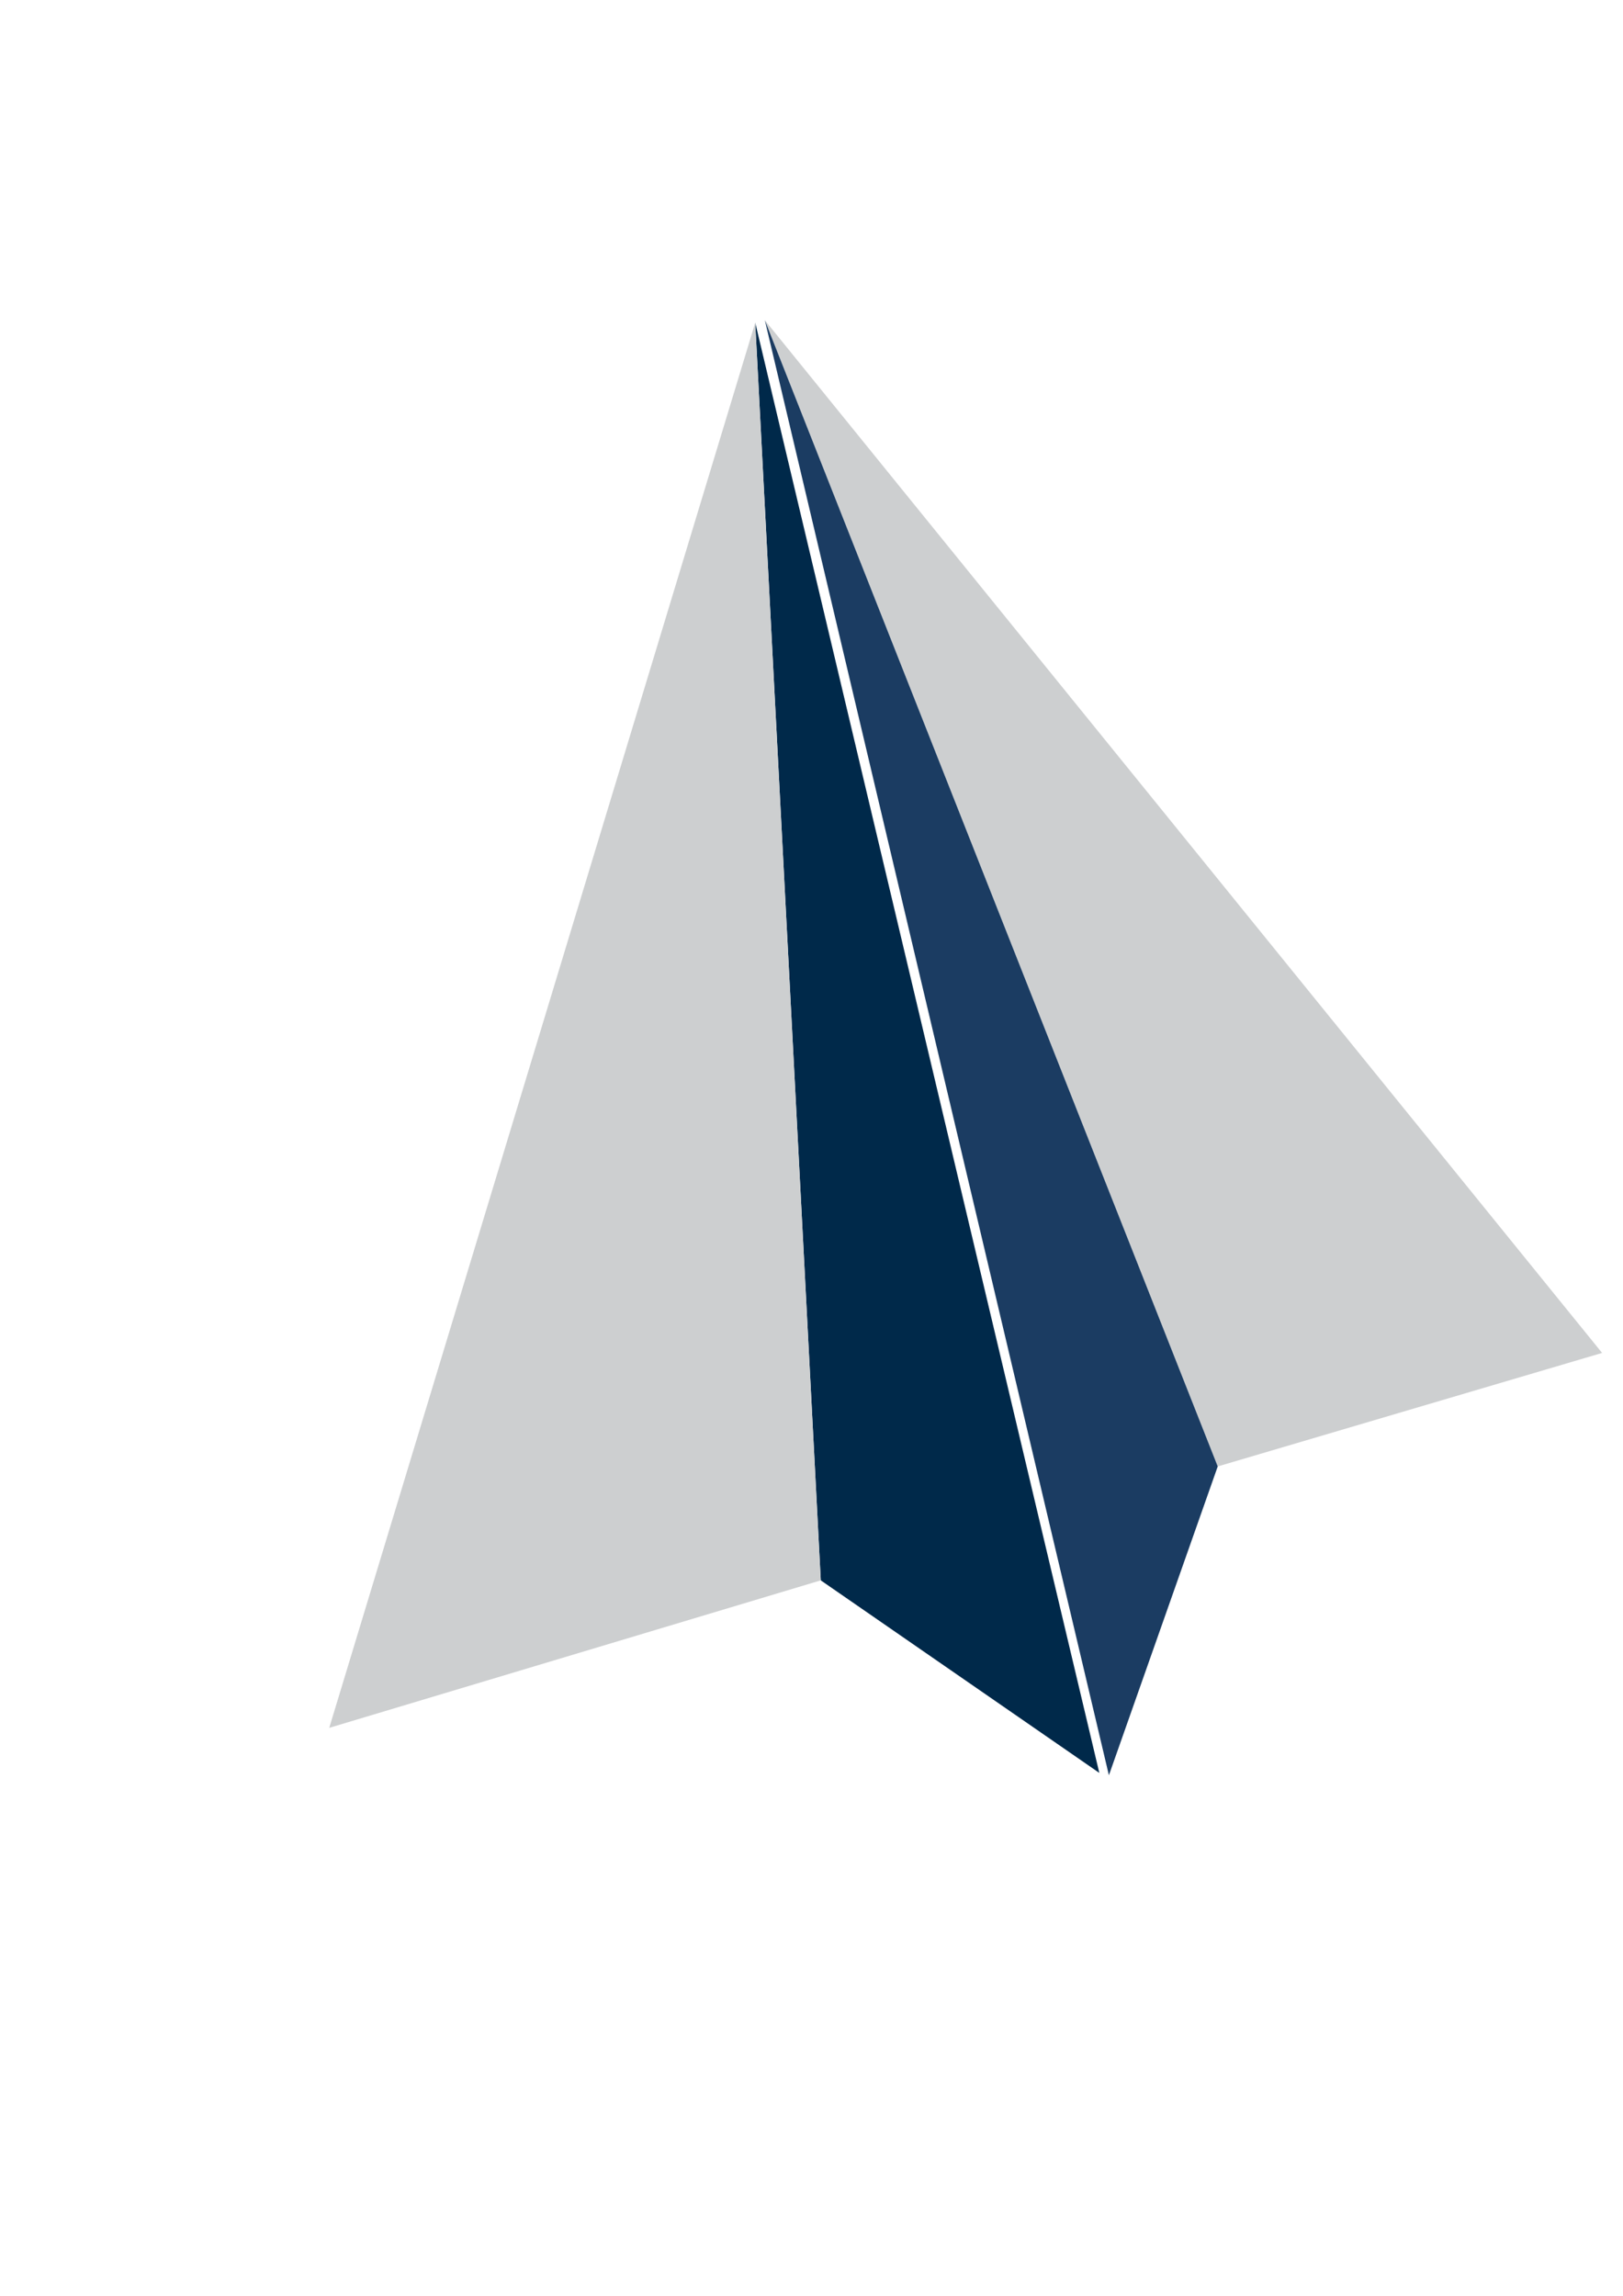 <?xml version="1.0" encoding="UTF-8" standalone="no"?>
<svg
   xmlns:dc="http://purl.org/dc/elements/1.1/"
   xmlns:cc="http://creativecommons.org/ns#"
   xmlns:rdf="http://www.w3.org/1999/02/22-rdf-syntax-ns#"
   xmlns:svg="http://www.w3.org/2000/svg"
   xmlns="http://www.w3.org/2000/svg"
   xmlns:sodipodi="http://sodipodi.sourceforge.net/DTD/sodipodi-0.dtd"
   xmlns:inkscape="http://www.inkscape.org/namespaces/inkscape"
   width="210mm"
   height="297mm"
   viewBox="0 0 210 297"
   version="1.1"
   id="svg8"
   inkscape:version="1.0.2-2 (e86c870879, 2021-01-15)"
   sodipodi:docname="logo.svg">
  <defs
     id="defs2">
    <style
       id="style837">.cls-1{fill:#00294a;}.cls-2{fill:#cdcfd0;}.cls-3{fill:none;stroke:#231f20;stroke-linecap:round;stroke-miterlimit:10;}.cls-4{fill:#1b3c62;}.cls-5{fill:#231f20;}</style>
  </defs>
  <sodipodi:namedview
     id="base"
     pagecolor="#ffffff"
     bordercolor="#666666"
     borderopacity="1.0"
     inkscape:pageopacity="0.0"
     inkscape:pageshadow="2"
     inkscape:zoom="0.35"
     inkscape:cx="202.58411"
     inkscape:cy="678.07426"
     inkscape:document-units="mm"
     inkscape:current-layer="layer1"
     inkscape:document-rotation="0"
     showgrid="false"
     inkscape:window-width="1366"
     inkscape:window-height="745"
     inkscape:window-x="-8"
     inkscape:window-y="-8"
     inkscape:window-maximized="1" />
  <g
     inkscape:label="Layer 1"
     inkscape:groupmode="layer"
     id="layer1">
    <g
       id="g899"
       transform="matrix(0.265,0,0,0.265,42.468,41.297)">
      <g
         id="Layer_1"
         data-name="Layer 1">
        <polygon
           class="cls-1"
           points="240.5,615.65 208.5,1.65 376.5,709.65 "
           id="polygon843"
           transform="translate(7.3242188e-6,-2.1972656e-5)" />
        <polygon
           class="cls-2"
           points="0.5,687.65 208.5,1.65 240.5,615.65 "
           id="polygon845"
           transform="translate(7.3242188e-6,-2.1972656e-5)" />
        <line
           class="cls-3"
           x1="0.5"
           y1="687.65"
           x2="208.5"
           y2="1.65"
           id="line847"
           style="stroke:none;stroke-width:1.002;stroke-miterlimit:10;stroke-dasharray:none" />
        <line
           class="cls-3"
           x1="240.5"
           y1="615.65"
           x2="208.5"
           y2="1.65"
           id="line849"
           style="stroke:none;stroke-width:1.002;stroke-miterlimit:10;stroke-dasharray:none" />
        <line
           class="cls-3"
           x1="0.5"
           y1="687.65"
           x2="240.5"
           y2="615.65"
           id="line851"
           style="stroke:none;stroke-width:1.002;stroke-miterlimit:10;stroke-dasharray:none" />
        <line
           class="cls-3"
           x1="376.5"
           y1="709.65"
           x2="240.5"
           y2="615.65"
           id="line853"
           style="stroke:none;stroke-width:1.002;stroke-miterlimit:10;stroke-dasharray:none" />
        <line
           class="cls-3"
           x1="208.5"
           y1="1.65"
           x2="376.5"
           y2="709.65"
           id="line855"
           style="stroke:none;stroke-width:1.002;stroke-miterlimit:10;stroke-dasharray:none" />
      </g>
      <g
         id="Layer_2"
         data-name="Layer 2">
        <polygon
           class="cls-2"
           points="434.32,560.04 213.19,0.5 621.99,504.63 "
           id="polygon858"
           style="stroke:none"
           transform="translate(7.3242188e-6,-2.1972656e-5)" />
        <polygon
           class="cls-4"
           points="381.18,710.8 213.19,0.5 434.32,560.04 "
           id="polygon860"
           style="fill:#1b3c62;fill-opacity:1;stroke:none;stroke-width:1.002;stroke-miterlimit:10;stroke-dasharray:none"
           transform="translate(7.3242188e-6,-2.1972656e-5)" />
        <line
           class="cls-3"
           x1="621.99"
           y1="504.63"
           x2="213.19"
           y2="0.5"
           id="line862"
           style="stroke:none;stroke-width:1.002;stroke-miterlimit:10;stroke-dasharray:none" />
        <line
           class="cls-3"
           x1="434.32"
           y1="560.04"
           x2="213.19"
           y2="0.5"
           id="line864"
           style="stroke:none;stroke-width:1.002;stroke-miterlimit:10;stroke-dasharray:none" />
        <line
           class="cls-3"
           x1="621.99"
           y1="504.63"
           x2="434.32"
           y2="560.04"
           id="line866"
           style="stroke:none;stroke-width:1.002;stroke-miterlimit:10;stroke-dasharray:none" />
        <line
           class="cls-3"
           x1="381.18"
           y1="710.8"
           x2="434.32"
           y2="560.04"
           id="line868"
           style="stroke:none;stroke-width:1.002;stroke-miterlimit:10;stroke-dasharray:none" />
        <line
           class="cls-3"
           x1="213.19"
           y1="0.5"
           x2="381.18"
           y2="710.8"
           id="line870"
           style="stroke:none;stroke-width:1.002;stroke-miterlimit:10;stroke-dasharray:none" />
      </g>
    </g>
  </g>
</svg>
